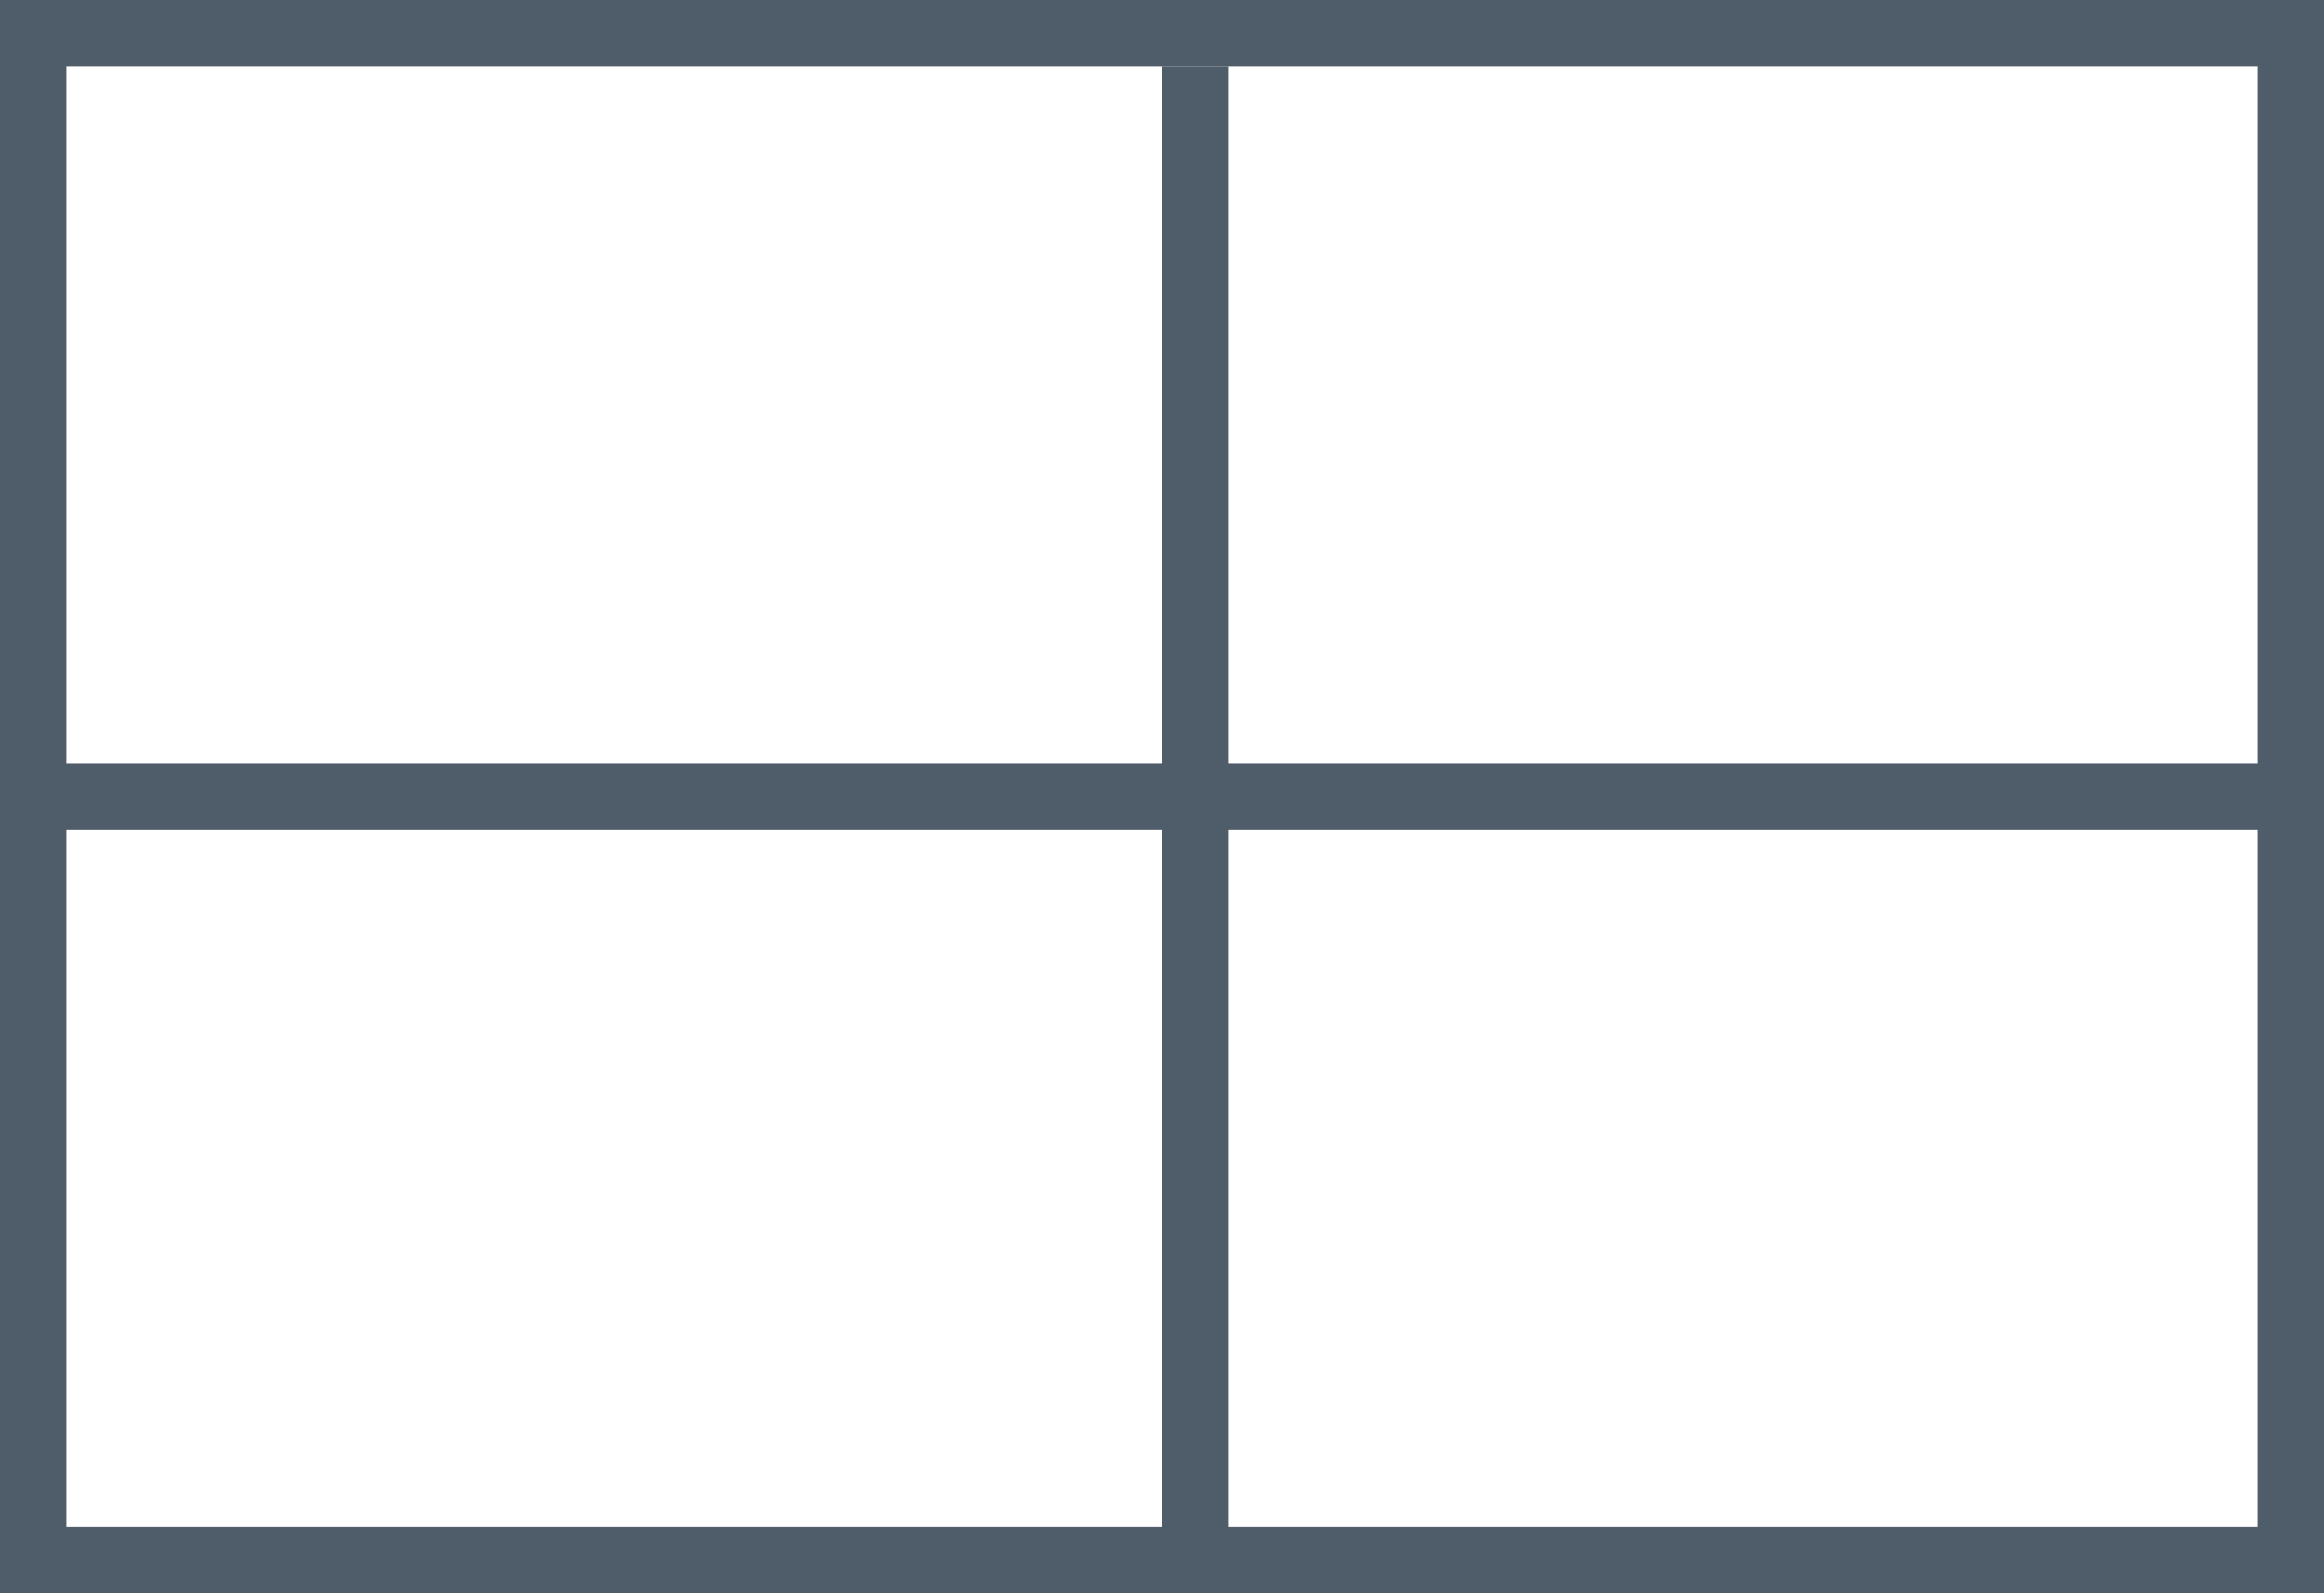 <?xml version="1.0" encoding="UTF-8"?>
<svg width="35px" height="24px" viewBox="0 0 35 24" version="1.1" xmlns="http://www.w3.org/2000/svg" xmlns:xlink="http://www.w3.org/1999/xlink">
    <!-- Generator: Sketch 43.1 (39012) - http://www.bohemiancoding.com/sketch -->
    <title>icono_graphic</title>
    <desc>Created with Sketch.</desc>
    <defs></defs>
    <g id="Symbols" stroke="none" stroke-width="1" fill="none" fill-rule="evenodd">
        <g id="icono_graphic" stroke="#4F5C69">
            <g id="ico-table">
                <rect id="Rectangle-18" x="0.5" y="0.5" width="34" height="23"></rect>
                <path d="M0,12 L34.062,12" id="Path-28"></path>
                <path d="M18,1 L18,23.536" id="Path-29"></path>
            </g>
        </g>
    </g>
</svg>
